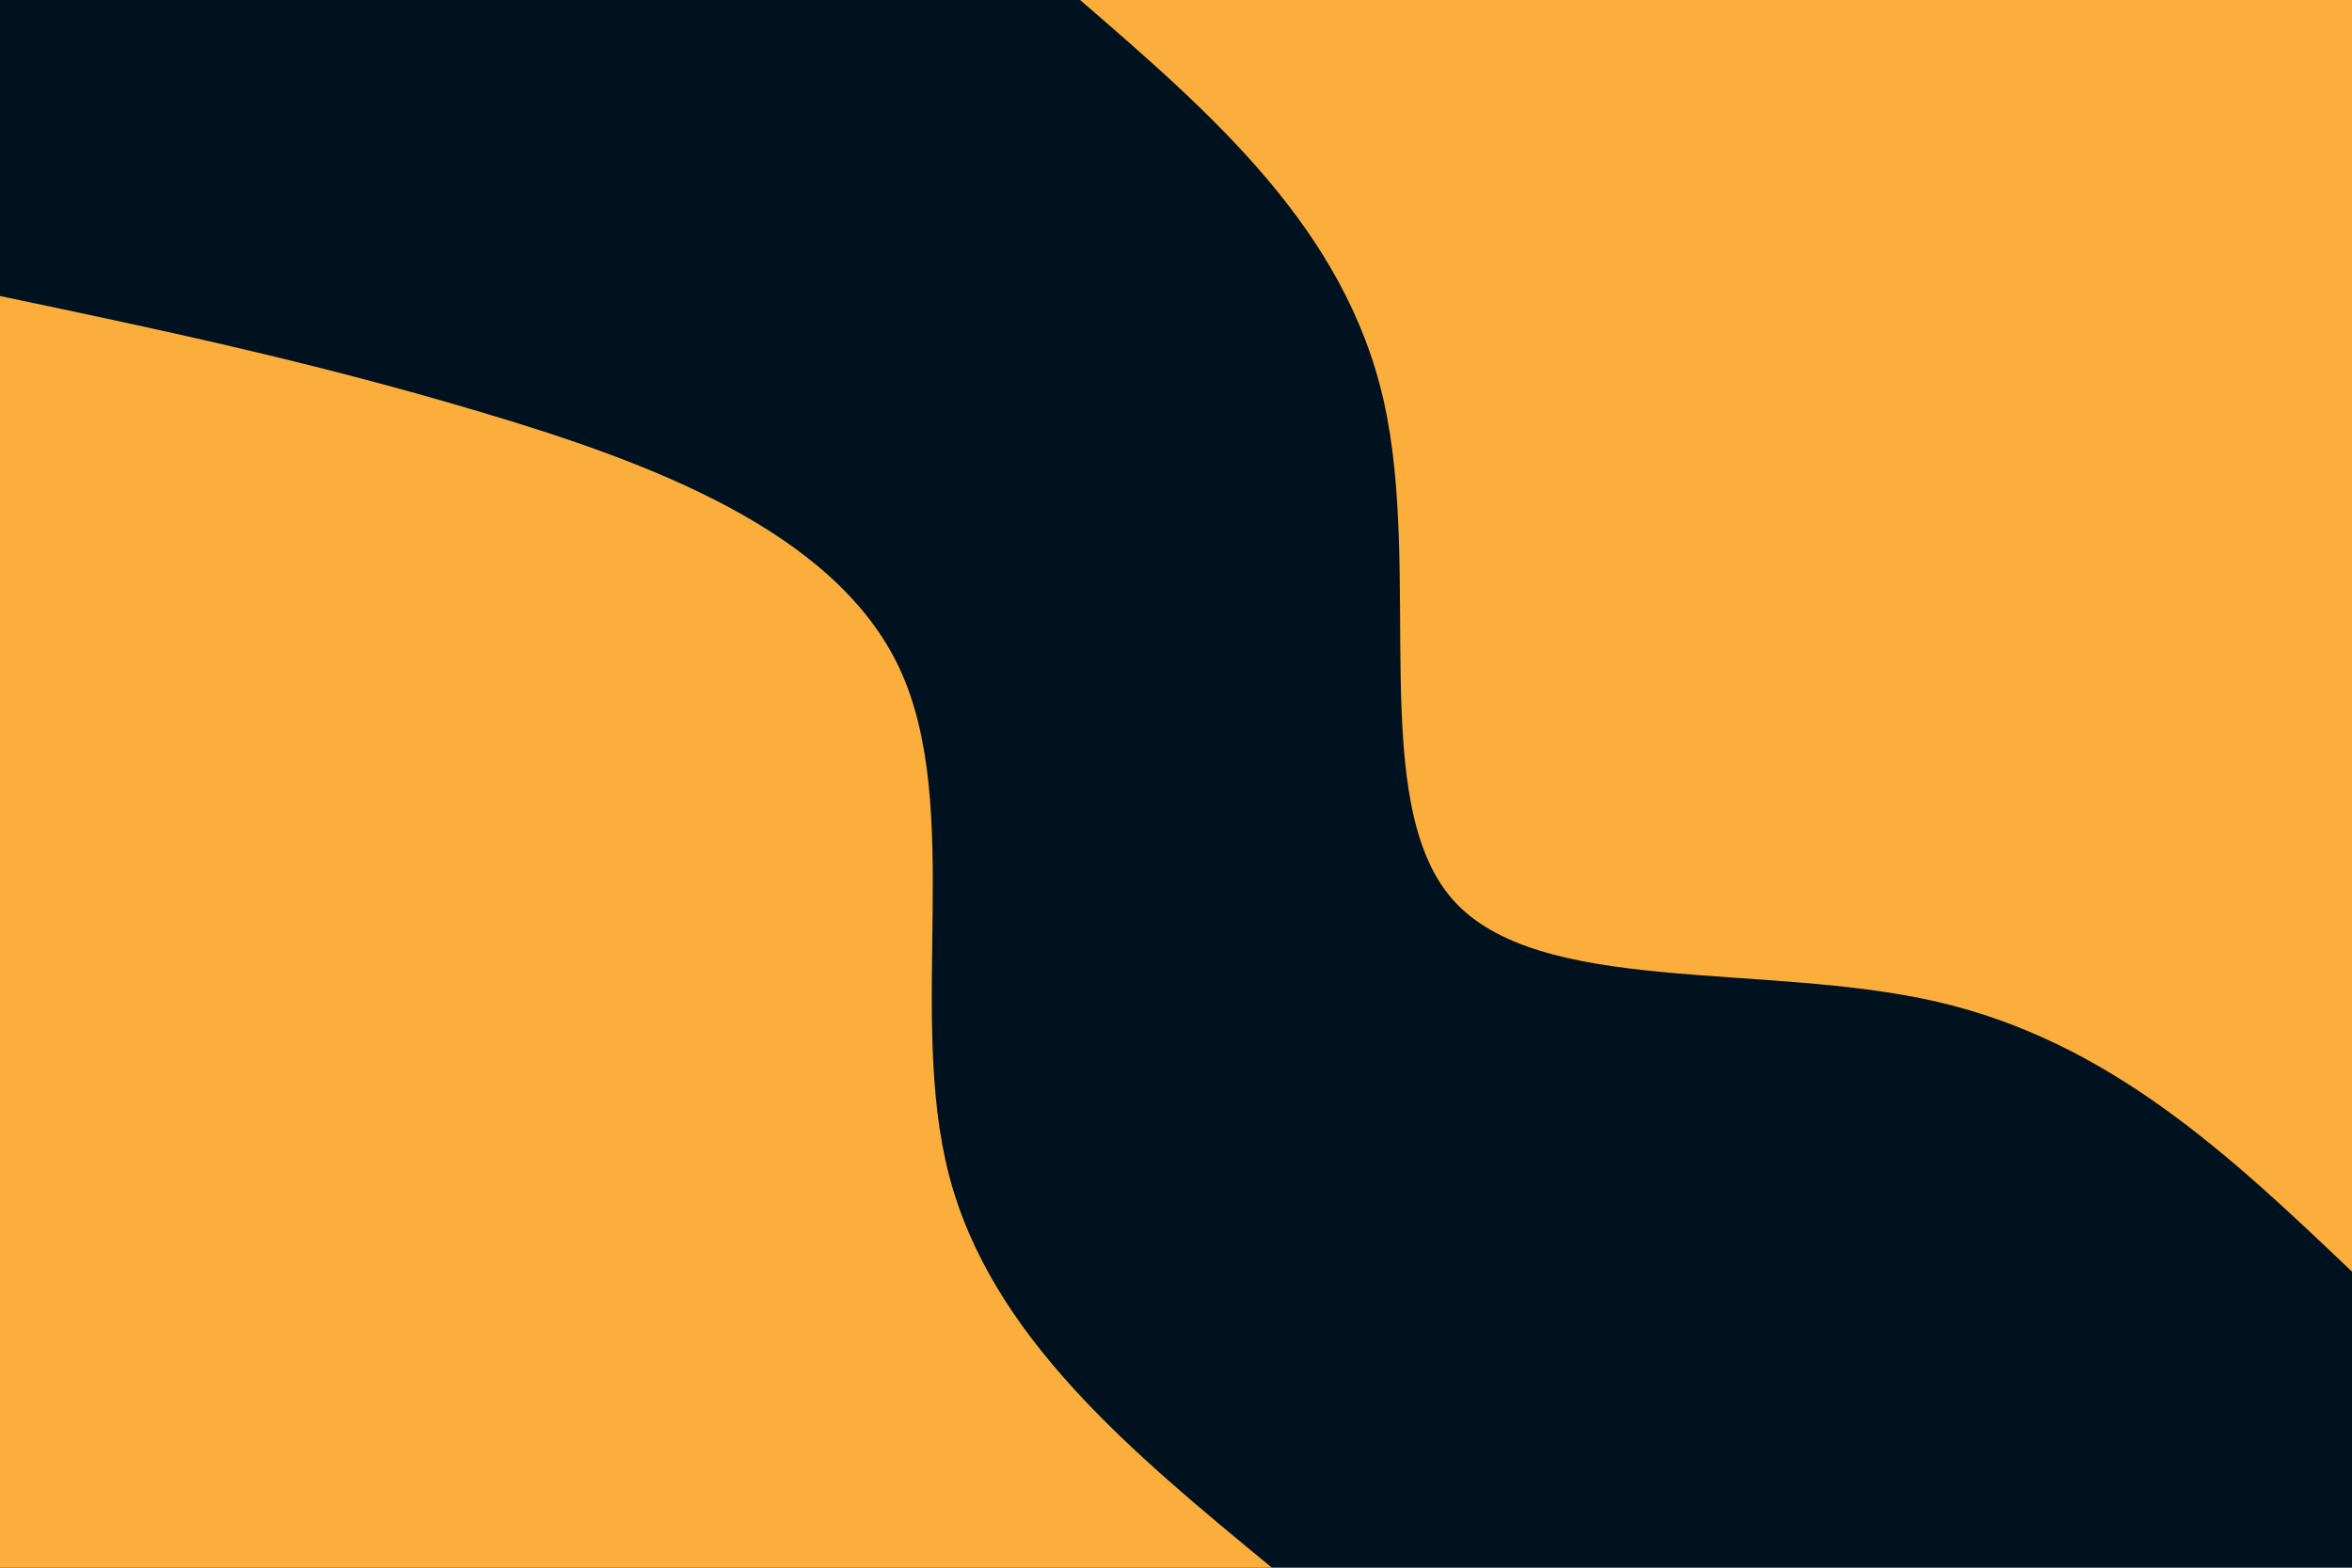 <svg id="visual" viewBox="0 0 900 600" width="900" height="600" xmlns="http://www.w3.org/2000/svg" xmlns:xlink="http://www.w3.org/1999/xlink" version="1.1"><rect x="0" y="0" width="900" height="600" fill="#001220"></rect><defs><linearGradient id="grad1_0" x1="33.3%" y1="0%" x2="100%" y2="100%"><stop offset="20%" stop-color="#001220" stop-opacity="1"></stop><stop offset="80%" stop-color="#001220" stop-opacity="1"></stop></linearGradient></defs><defs><linearGradient id="grad2_0" x1="0%" y1="0%" x2="66.7%" y2="100%"><stop offset="20%" stop-color="#001220" stop-opacity="1"></stop><stop offset="80%" stop-color="#001220" stop-opacity="1"></stop></linearGradient></defs><g transform="translate(900, 0)"><path d="M0 486.7C-46.2 442.7 -92.5 398.7 -158.8 383.4C-225.1 368.1 -311.5 381.4 -344.2 344.2C-376.8 307 -355.7 219.2 -370.5 153.5C-385.3 87.7 -436 43.8 -486.7 0L0 0Z" fill="#FBAE3C"></path></g><g transform="translate(0, 600)"><path d="M0 -486.7C59.1 -474.3 118.2 -461.9 183.3 -442.5C248.4 -423.2 319.5 -396.9 344.2 -344.2C368.8 -291.4 347.1 -212.2 363.1 -150.4C379.1 -88.6 432.9 -44.3 486.7 0L0 0Z" fill="#FBAE3C"></path></g></svg>